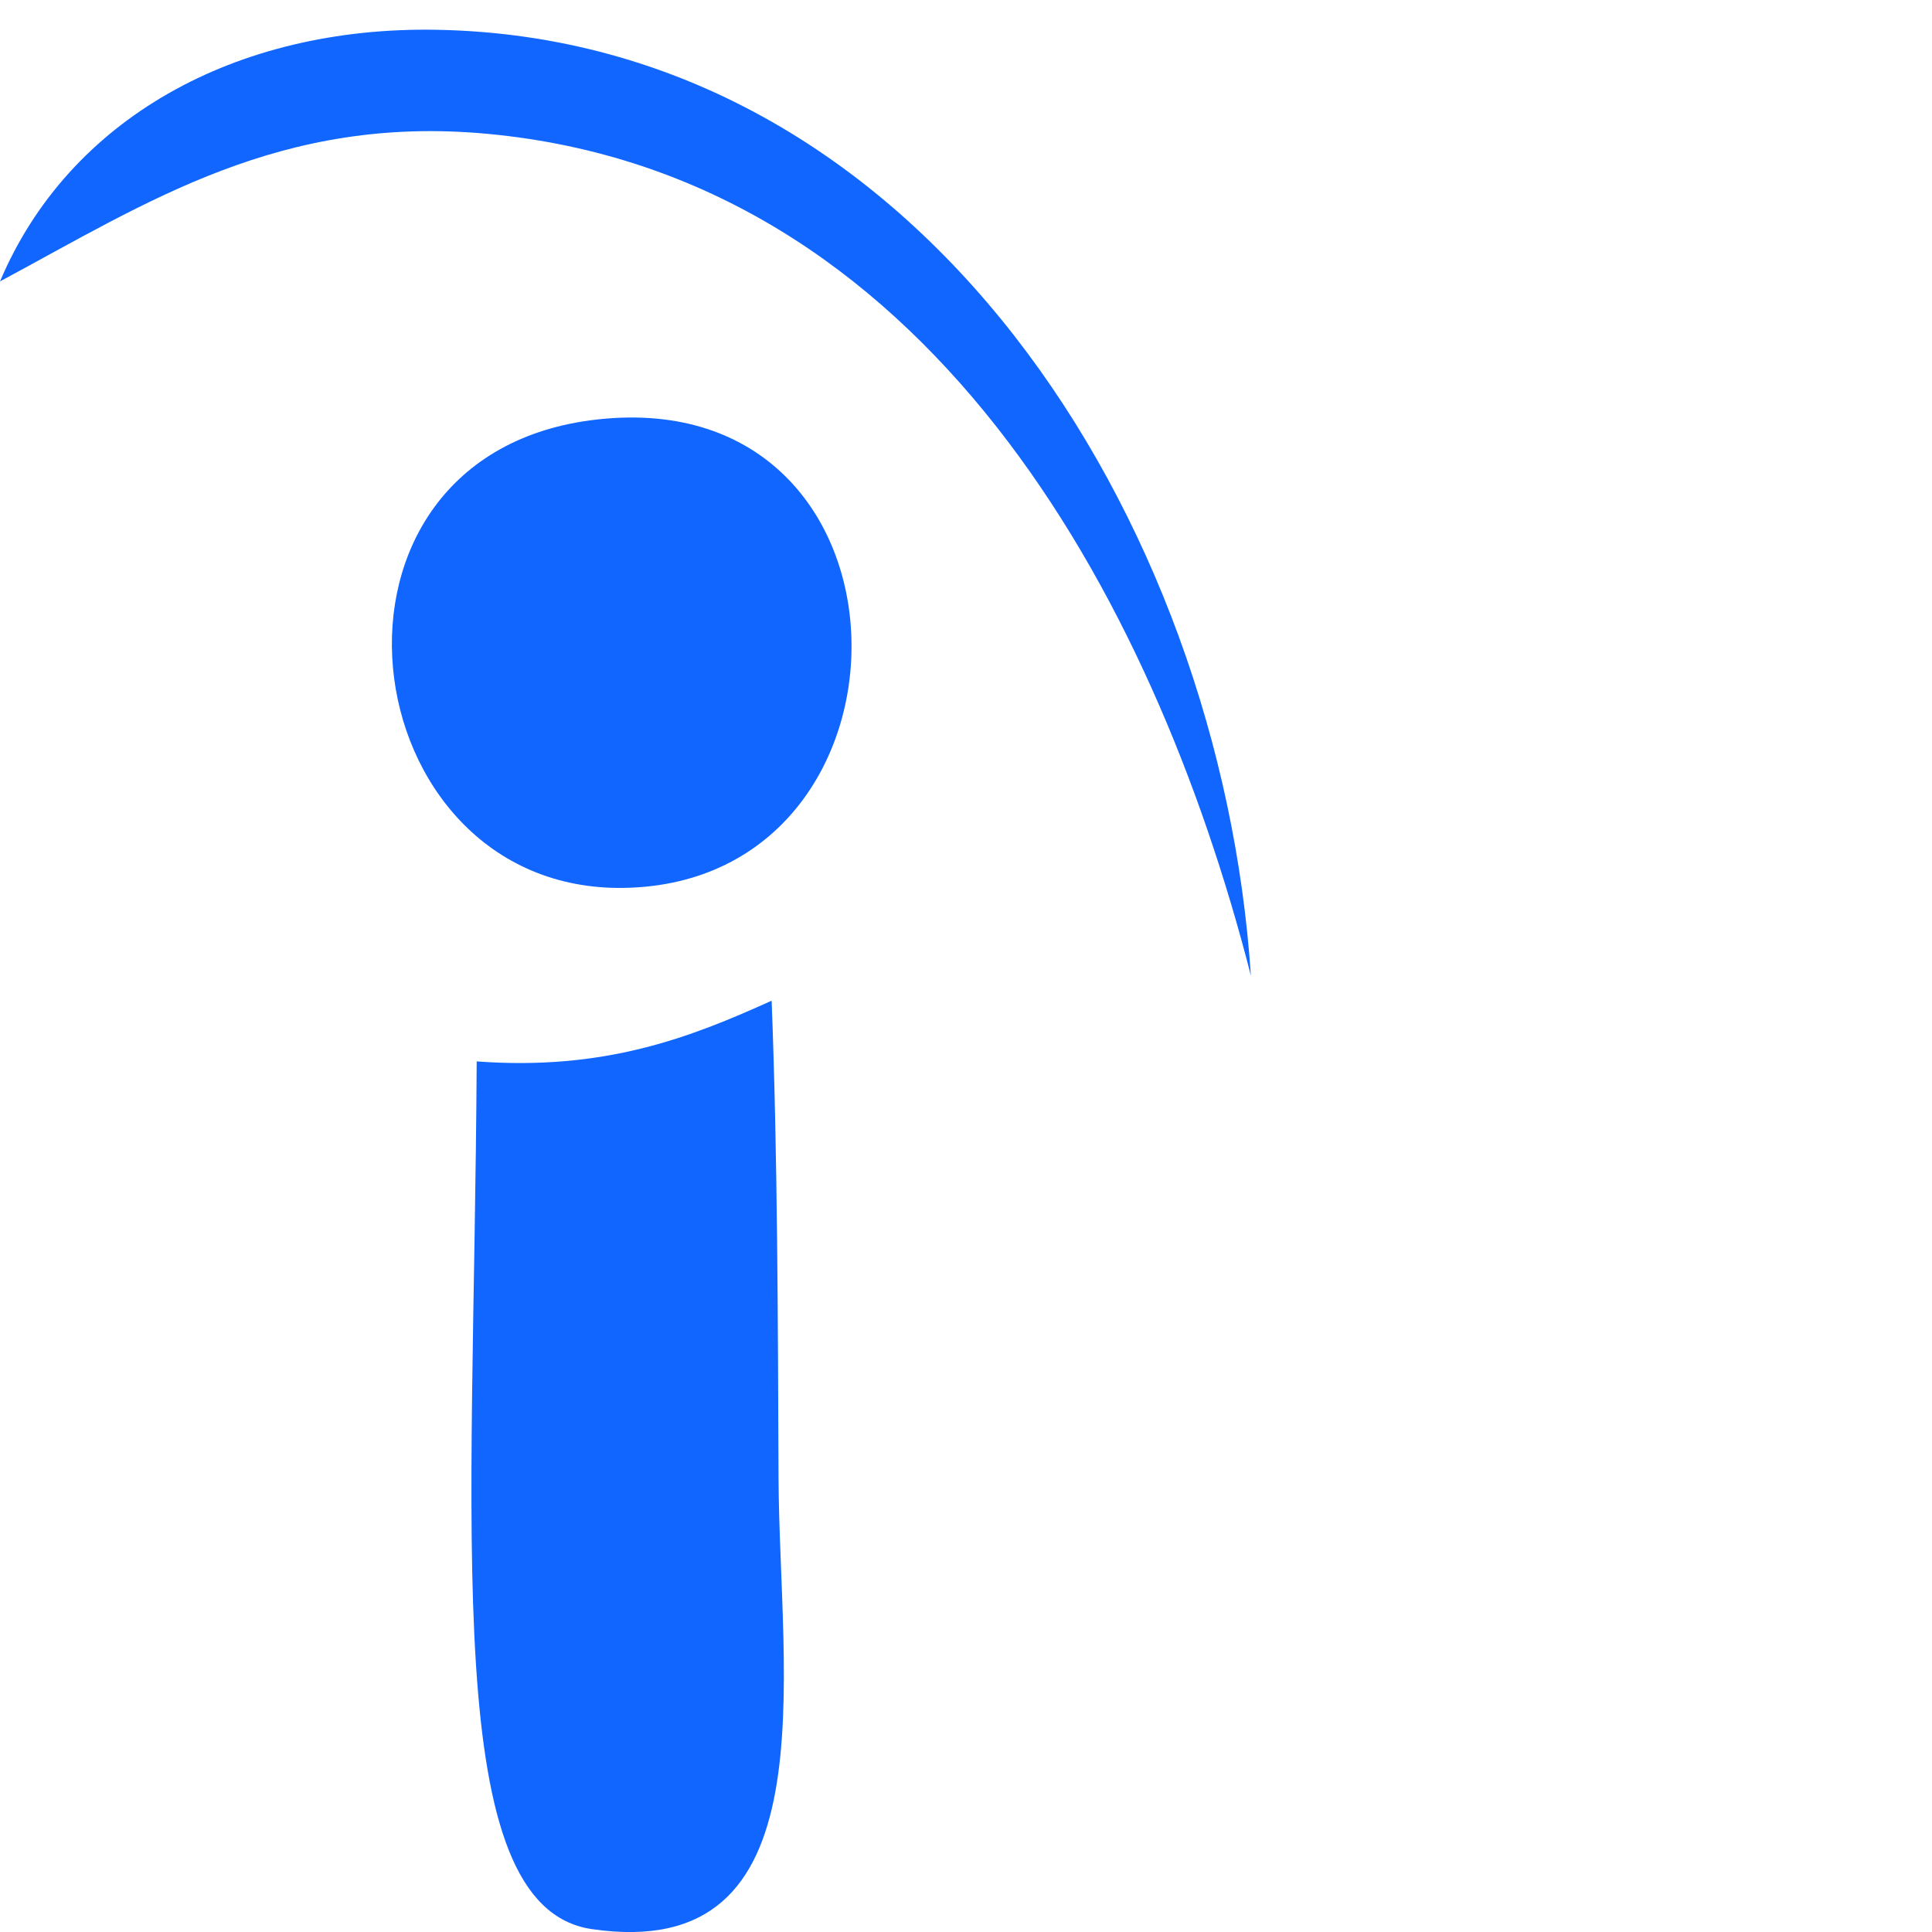 <!DOCTYPE svg PUBLIC "-//W3C//DTD SVG 1.1//EN" "http://www.w3.org/Graphics/SVG/1.1/DTD/svg11.dtd"><svg xmlns="http://www.w3.org/2000/svg" width="60" height="60" viewBox="0 -0.922 60 60" overflow="visible"><path fill-rule="evenodd" clip-rule="evenodd" fill="#1066FF" d="M13.57.003C7.29-.112 2.124 2.79 0 7.817c4.593-2.464 8.716-5.19 15.167-4.58C28.707 4.514 35.8 17.48 38.847 29.373 37.907 15.223 28.58.28 13.567.003z"/><path fill-rule="evenodd" clip-rule="evenodd" fill="#1066FF" d="M18.575 12.102c-9.512 1.035-7.746 14.7.81 14.55 9.584-.165 9.503-15.67-.81-14.55zM23.964 30.155c-2.534 1.148-5.187 2.18-9.16 1.886-.08 14.725-1.17 26.25 3.574 26.947 7.444 1.093 5.826-7.805 5.8-14.012-.02-4.868-.028-10.002-.214-14.82z"/></svg>